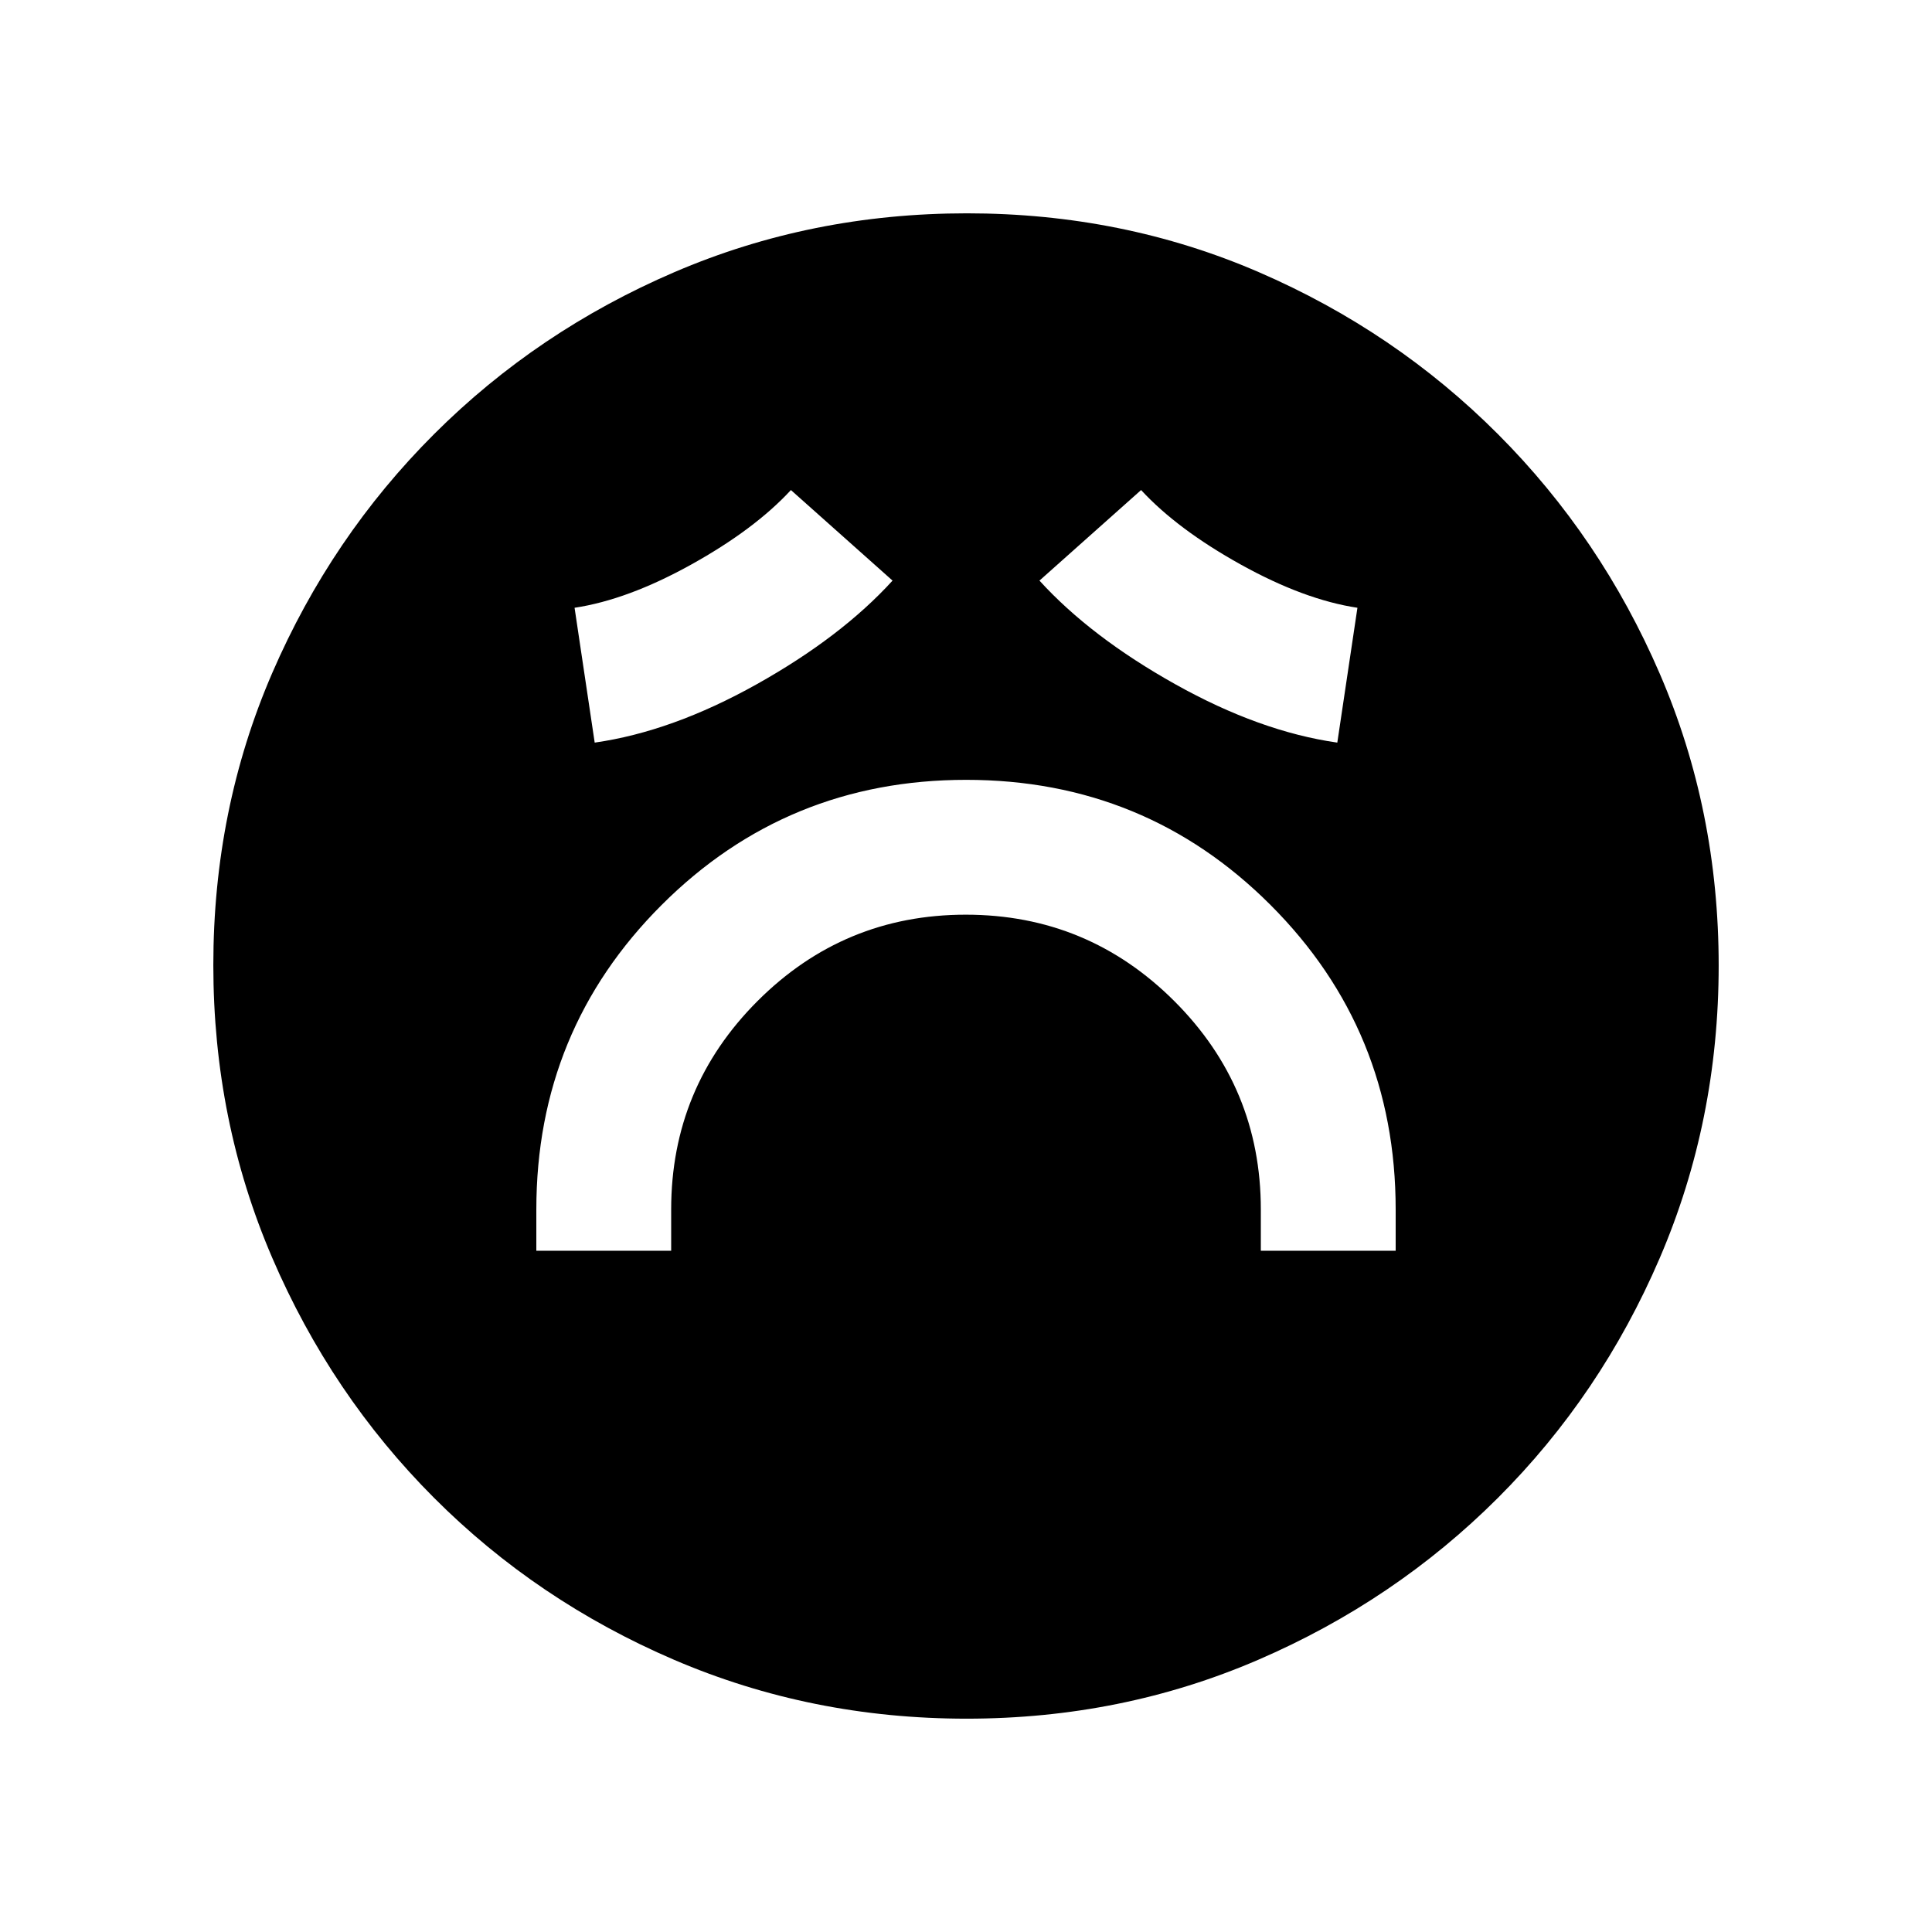 <svg xmlns="http://www.w3.org/2000/svg" height="20" viewBox="0 -960 960 960" width="20"><path d="M266.5-338.5h67V-359q0-60.64 42.9-103.57 42.9-42.93 103.5-42.93t103.6 42.93q43 42.93 43 103.57v20.5h67V-359q0-89.11-62.17-151.31-62.17-62.19-151.25-62.19t-151.33 62.19Q266.5-448.11 266.5-359v20.5Zm29-252.5q38.5-5.5 80.5-29t67.5-51.5l-50.5-45q-18 19.5-49.5 37t-58 21.5l10 67Zm369 0 10-67q-26.5-4-58-21.5t-49.5-37l-50.5 45q25.5 28 67.5 51.5t80.5 29ZM480.28-106q-77.19 0-145.35-29.26-68.15-29.27-119.29-80.5Q164.5-267 135.25-335.05 106-403.09 106-480.46q0-77.45 29.26-145.11 29.27-67.65 80.5-118.79Q267-795.5 335.05-824.75 403.09-854 480.46-854q77.45 0 145.11 29.26 67.65 29.27 118.79 80.5Q795.5-693 824.75-625.19T854-480.28q0 77.19-29.26 145.35-29.27 68.15-80.5 119.29Q693-164.5 625.19-135.25T480.28-106Z"/></svg>